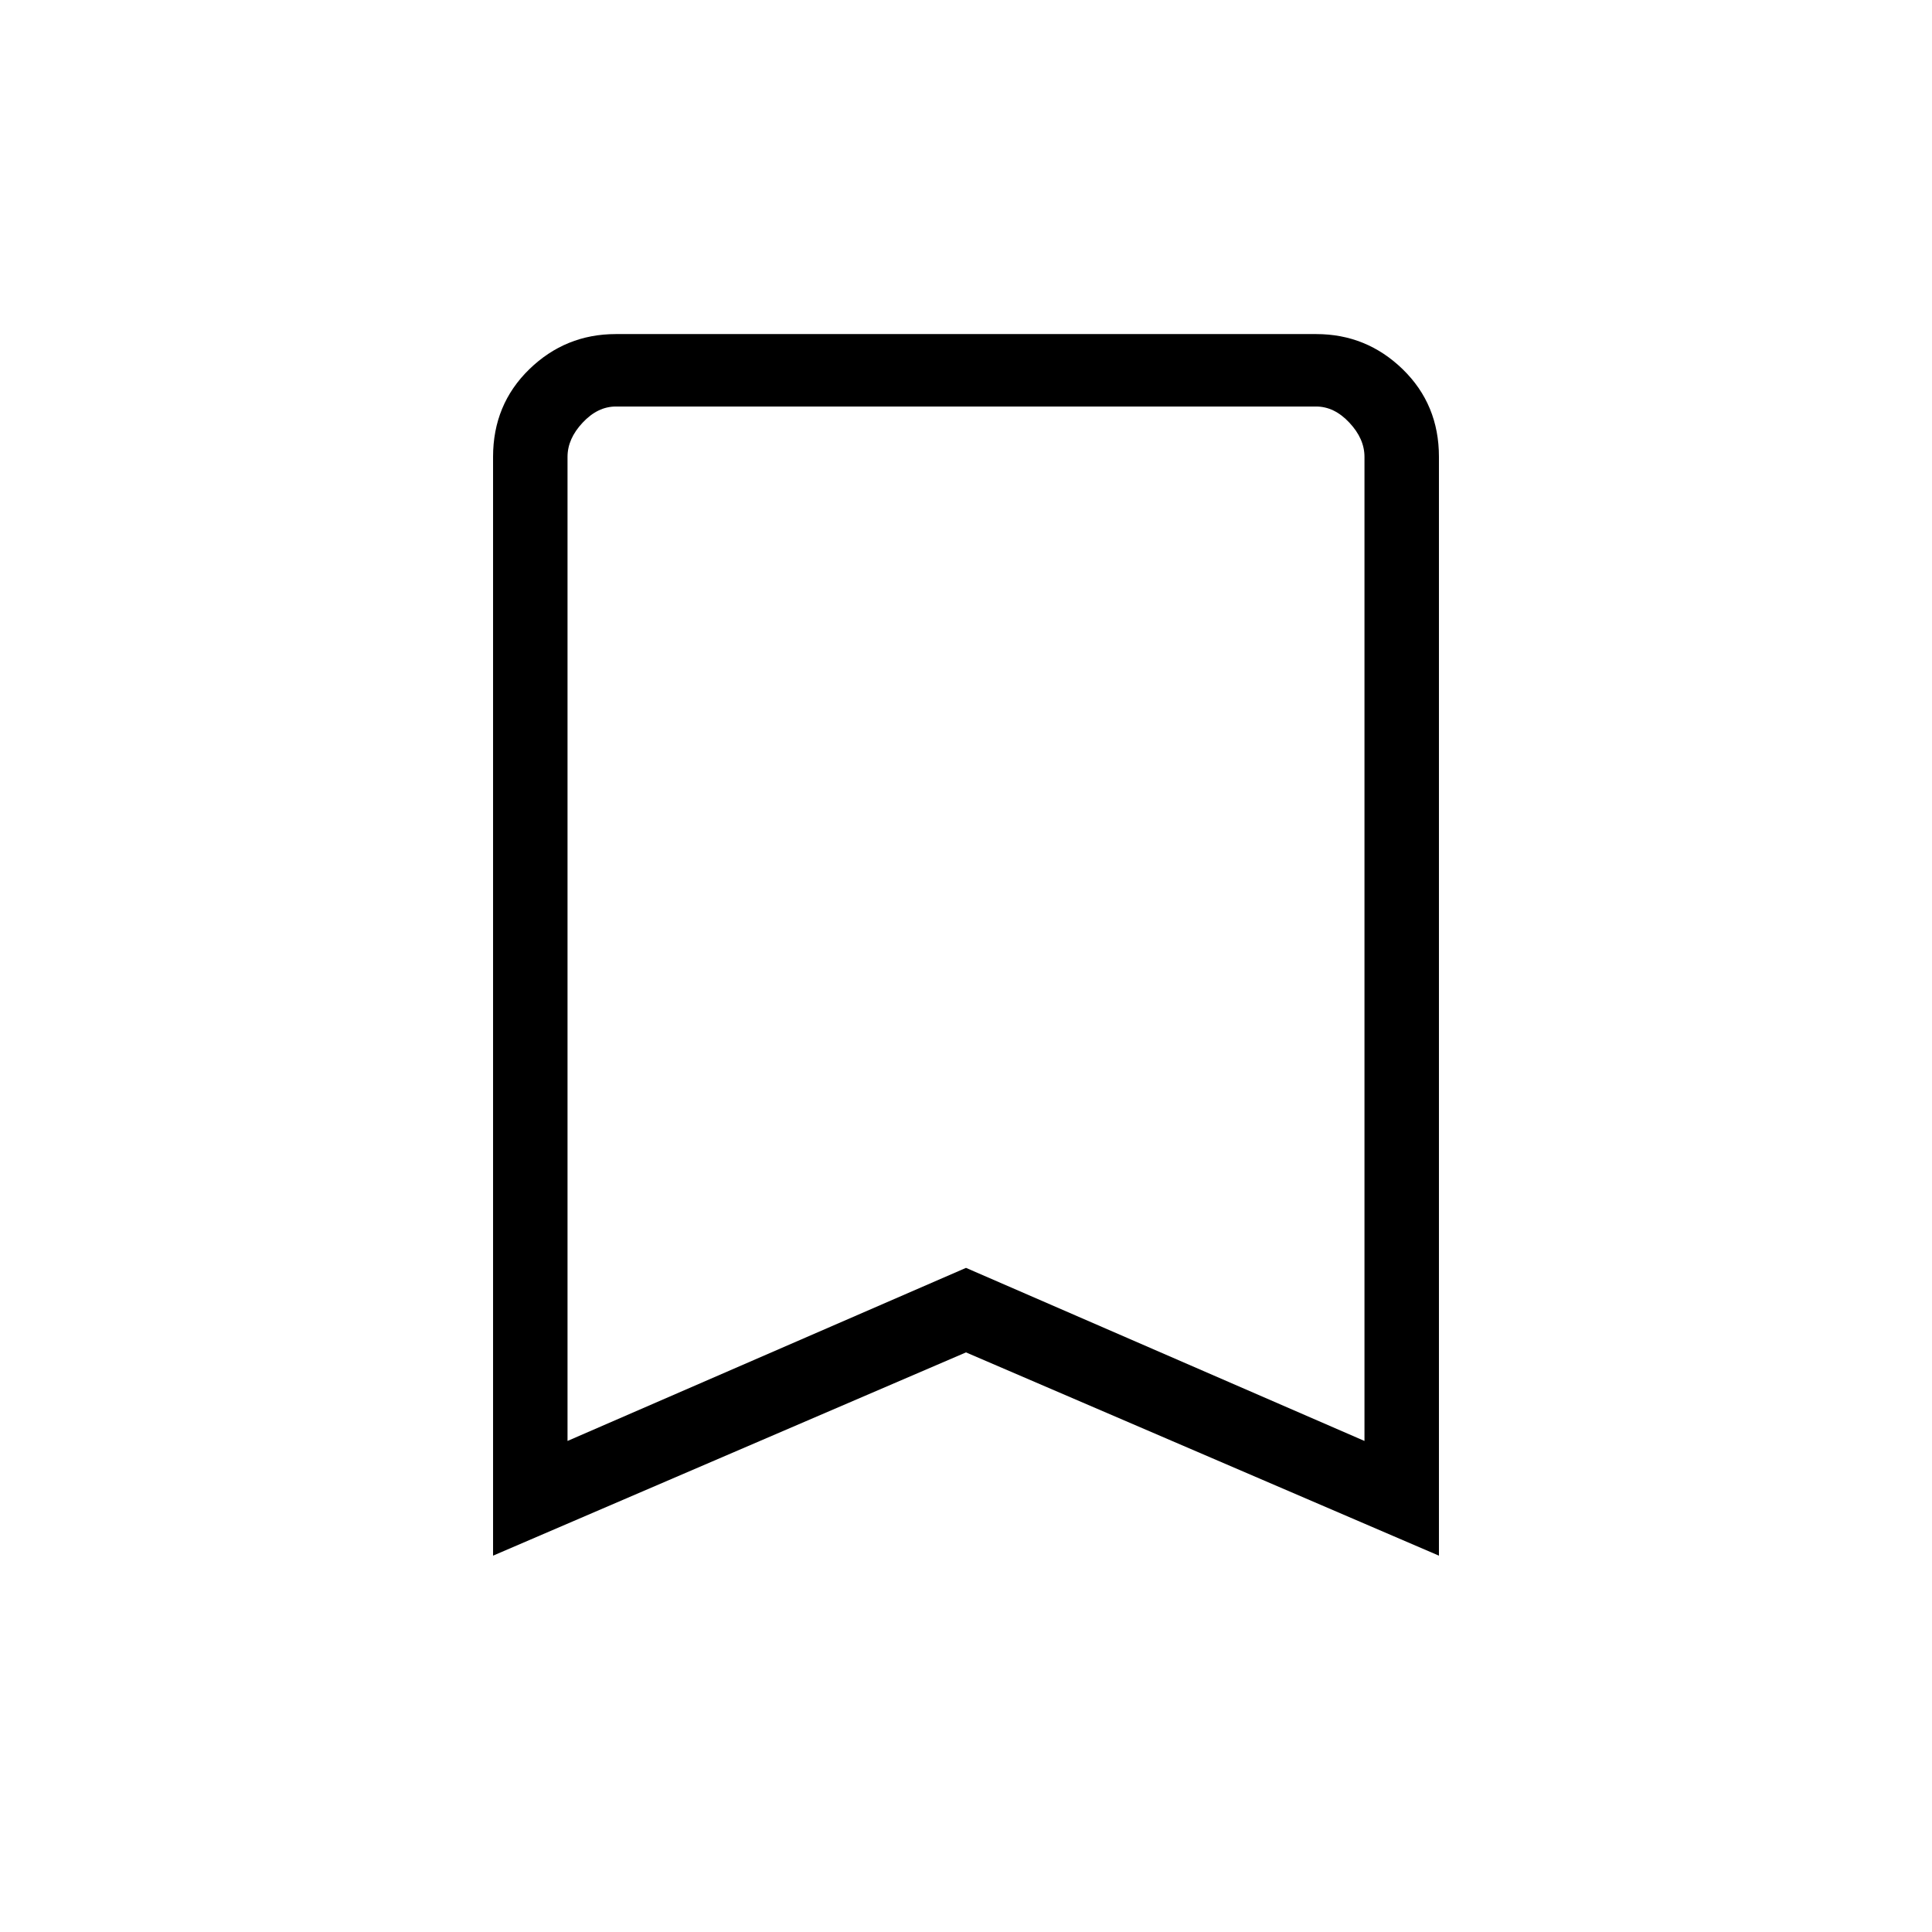 <svg xmlns="http://www.w3.org/2000/svg" height="24" width="24"><path d="M7.05 17.9 12 15.75 16.95 17.9V5.675Q16.95 5.45 16.762 5.25Q16.575 5.05 16.35 5.05H7.65Q7.425 5.05 7.238 5.25Q7.05 5.45 7.05 5.675ZM6.125 19.325V5.675Q6.125 5.025 6.575 4.587Q7.025 4.15 7.65 4.15H16.35Q16.975 4.15 17.425 4.587Q17.875 5.025 17.875 5.675V19.325L12 16.8ZM16.95 5.05H12H7.05Q7.05 5.05 7.238 5.05Q7.425 5.05 7.65 5.05H16.35Q16.575 5.05 16.762 5.05Q16.95 5.05 16.95 5.05Z"/></svg>